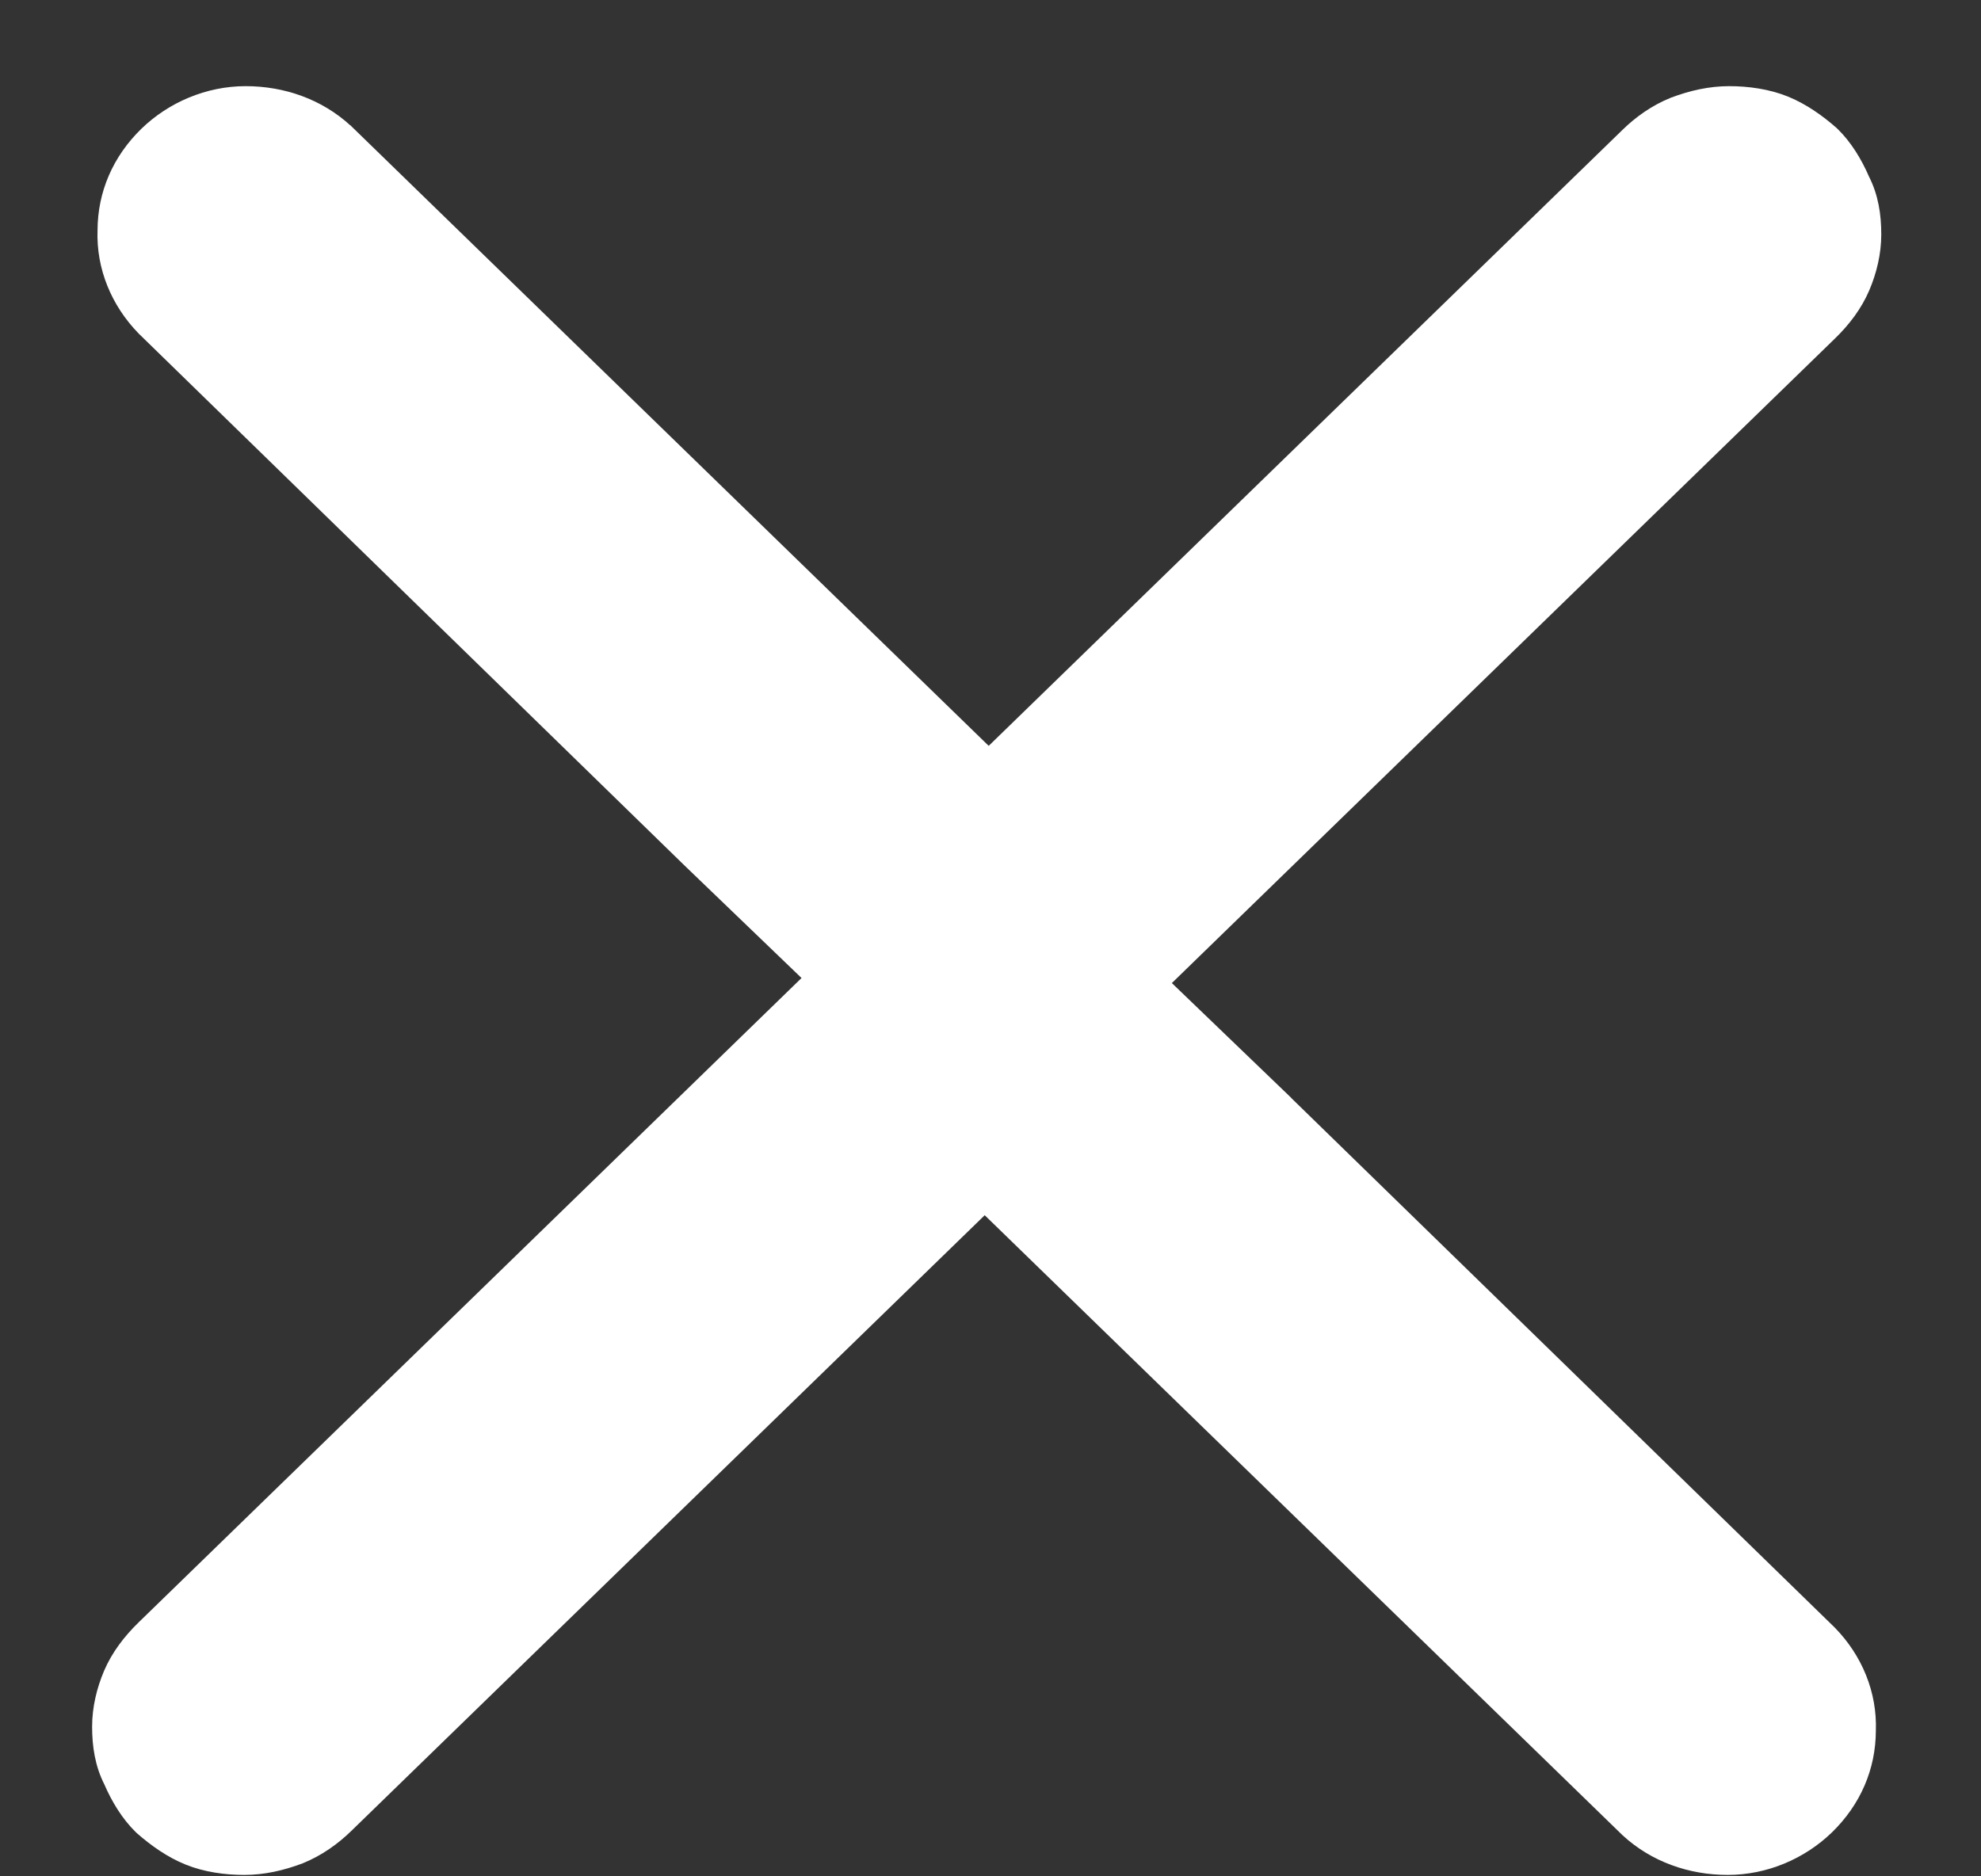 <svg width="19" height="18" viewBox="0 0 19 18" fill="none" xmlns="http://www.w3.org/2000/svg">
<rect x="0" y="0" width="19" height="18" fill="#333333" stroke="none"/>
<path d="M17.548 15.664L17.548 15.664L17.547 15.663L12.313 10.562L12.313 10.561L11.138 9.431L17.547 3.2C17.683 3.069 17.793 2.922 17.863 2.759C17.931 2.599 17.973 2.425 17.973 2.249C17.973 2.065 17.946 1.889 17.862 1.724C17.794 1.567 17.699 1.407 17.573 1.285L17.573 1.285L17.57 1.282C17.437 1.165 17.286 1.058 17.12 0.991C16.952 0.923 16.76 0.897 16.584 0.897C16.404 0.897 16.226 0.937 16.051 1.003L16.051 1.003L16.049 1.004C15.882 1.071 15.731 1.178 15.609 1.298L8.221 8.48C8.096 8.602 7.999 8.749 7.931 8.909L7.931 8.909L7.93 8.911C7.863 9.082 7.821 9.256 7.821 9.432C7.821 9.608 7.863 9.782 7.931 9.942C7.999 10.101 8.096 10.249 8.221 10.37L15.609 17.553L15.609 17.553L15.61 17.554C15.872 17.796 16.216 17.916 16.571 17.916C16.93 17.916 17.273 17.768 17.521 17.528C17.782 17.274 17.92 16.952 17.921 16.603C17.934 16.253 17.796 15.918 17.548 15.664Z" fill="white" stroke="white" stroke-width="0.141"/>
<path d="M1.379 3.149L1.379 3.149L1.38 3.15L6.614 8.252L6.614 8.252L7.789 9.382L1.38 15.613C1.245 15.744 1.134 15.891 1.064 16.054C0.996 16.214 0.954 16.388 0.954 16.564C0.954 16.748 0.981 16.924 1.065 17.089C1.133 17.246 1.228 17.406 1.354 17.528L1.354 17.528L1.357 17.531C1.49 17.648 1.641 17.755 1.807 17.822C1.975 17.89 2.167 17.916 2.343 17.916C2.523 17.916 2.701 17.876 2.876 17.81L2.876 17.81L2.878 17.809C3.045 17.742 3.196 17.635 3.319 17.515L10.706 10.333C10.831 10.211 10.928 10.064 10.996 9.904L10.996 9.904L10.997 9.902C11.064 9.731 11.106 9.557 11.106 9.381C11.106 9.205 11.065 9.031 10.996 8.871C10.928 8.712 10.831 8.564 10.706 8.443L3.319 1.26L3.319 1.26L3.317 1.259C3.055 1.017 2.711 0.897 2.356 0.897C1.997 0.897 1.654 1.045 1.406 1.285C1.145 1.539 1.007 1.861 1.006 2.21C0.993 2.56 1.132 2.895 1.379 3.149Z" fill="white" stroke="white" stroke-width="0.141"/>
</svg>
